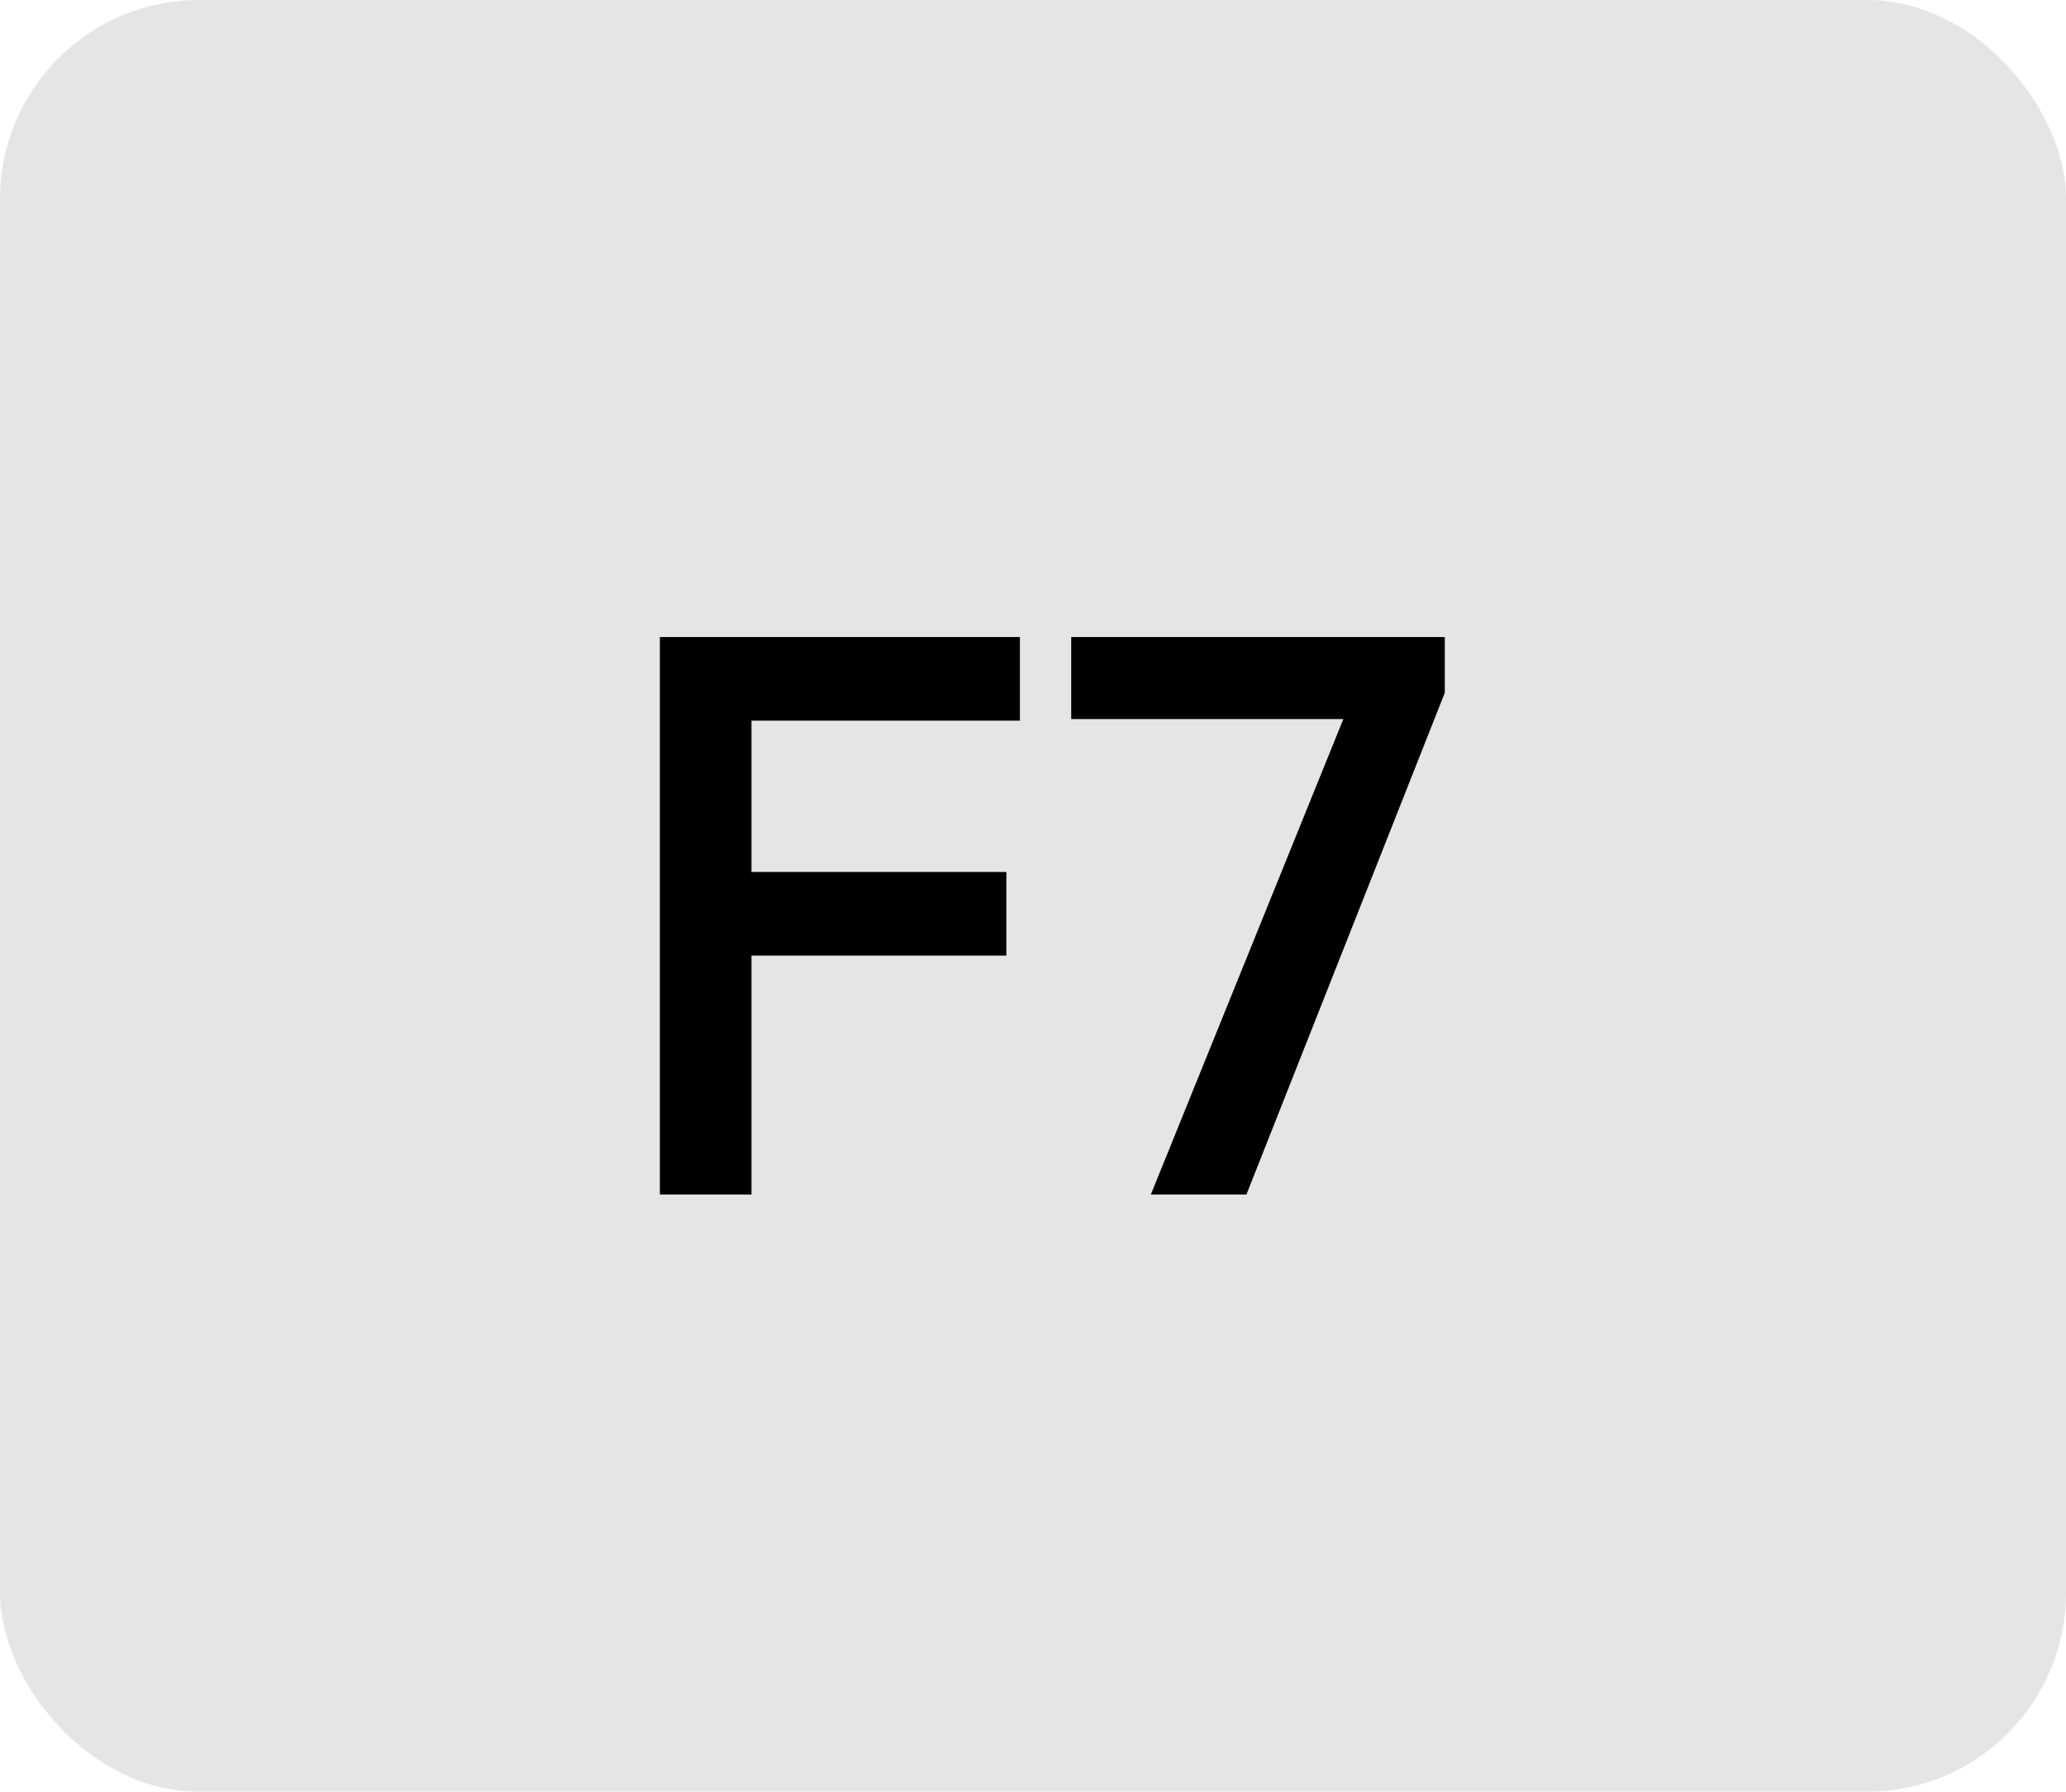 <svg width="83" height="72" viewBox="0 0 83 72" fill="none" xmlns="http://www.w3.org/2000/svg">
<rect width="83" height="72" rx="8" fill="#E5E5E5"/>
<path d="M26.51 48V25.6H30.19V48H26.51ZM29.038 38.4V35.04H40.43V38.4H29.038ZM29.038 28.96V25.6H40.974V28.96H29.038ZM46.235 48L54.395 27.84H58.043L50.075 48H46.235ZM43.035 28.896V25.6H58.043V27.84L56.475 28.896H43.035Z" fill="black"/>
</svg>
